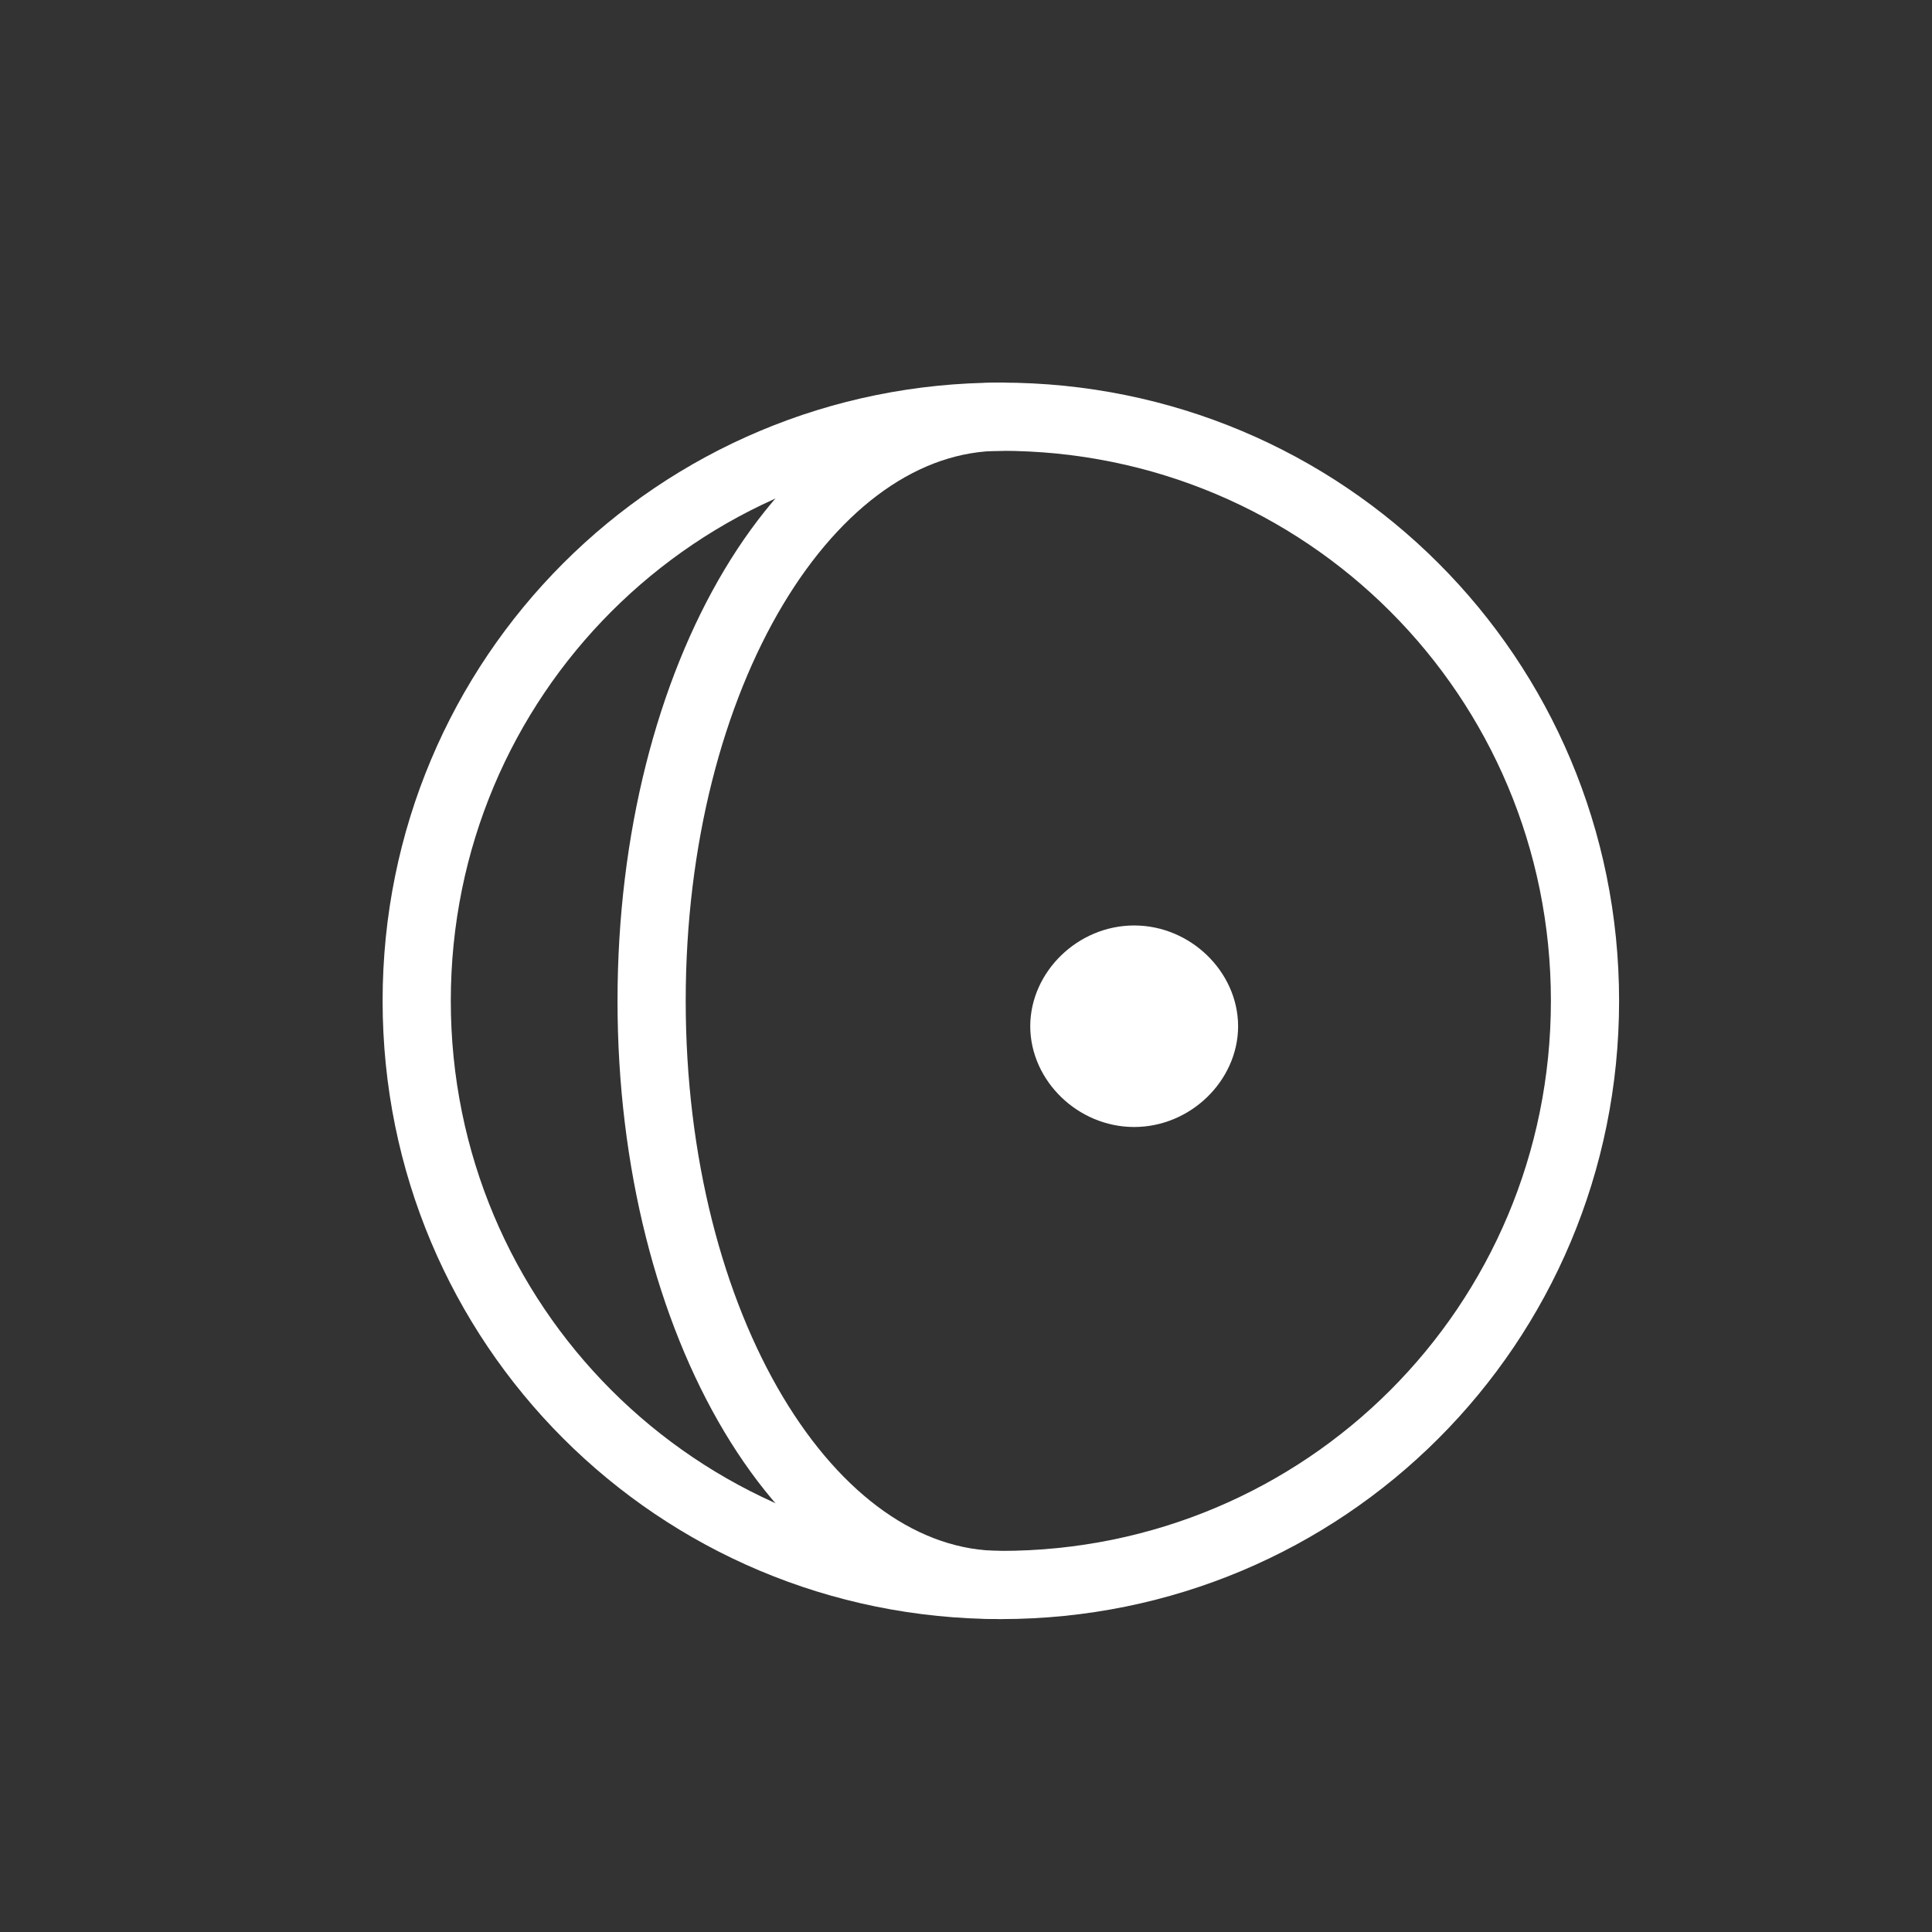 <svg width="51" height="51" viewBox="0 0 51 51" fill="none" xmlns="http://www.w3.org/2000/svg">
<rect x="0" y="0" width="51" height="51" fill="#333333" stroke="none"/>
<path d="M26.42 41.84C34.968 41.84 41.84 34.968 41.84 26.42C41.84 17.872 34.968 11 26.42 11C17.872 11 11 17.872 11 26.42C11 34.968 17.872 41.84 26.42 41.84Z" stroke="white" stroke-width="1.8" stroke-linecap="round" stroke-linejoin="round"/>
<path d="M29.939 28.85C30.945 28.85 31.783 28.012 31.783 27.09C31.783 26.168 30.945 25.33 29.939 25.33C28.934 25.33 28.096 26.168 28.096 27.09C28.096 28.012 28.934 28.85 29.939 28.85Z" fill="white" stroke="white" stroke-width="1.8" stroke-linecap="round" stroke-linejoin="round"/>
<path d="M26.42 41.84C21.308 41.84 17.201 34.968 17.201 26.42C17.201 17.872 21.308 11 26.42 11" stroke="white" stroke-width="1.8" stroke-linecap="round" stroke-linejoin="round"/>
</svg>

